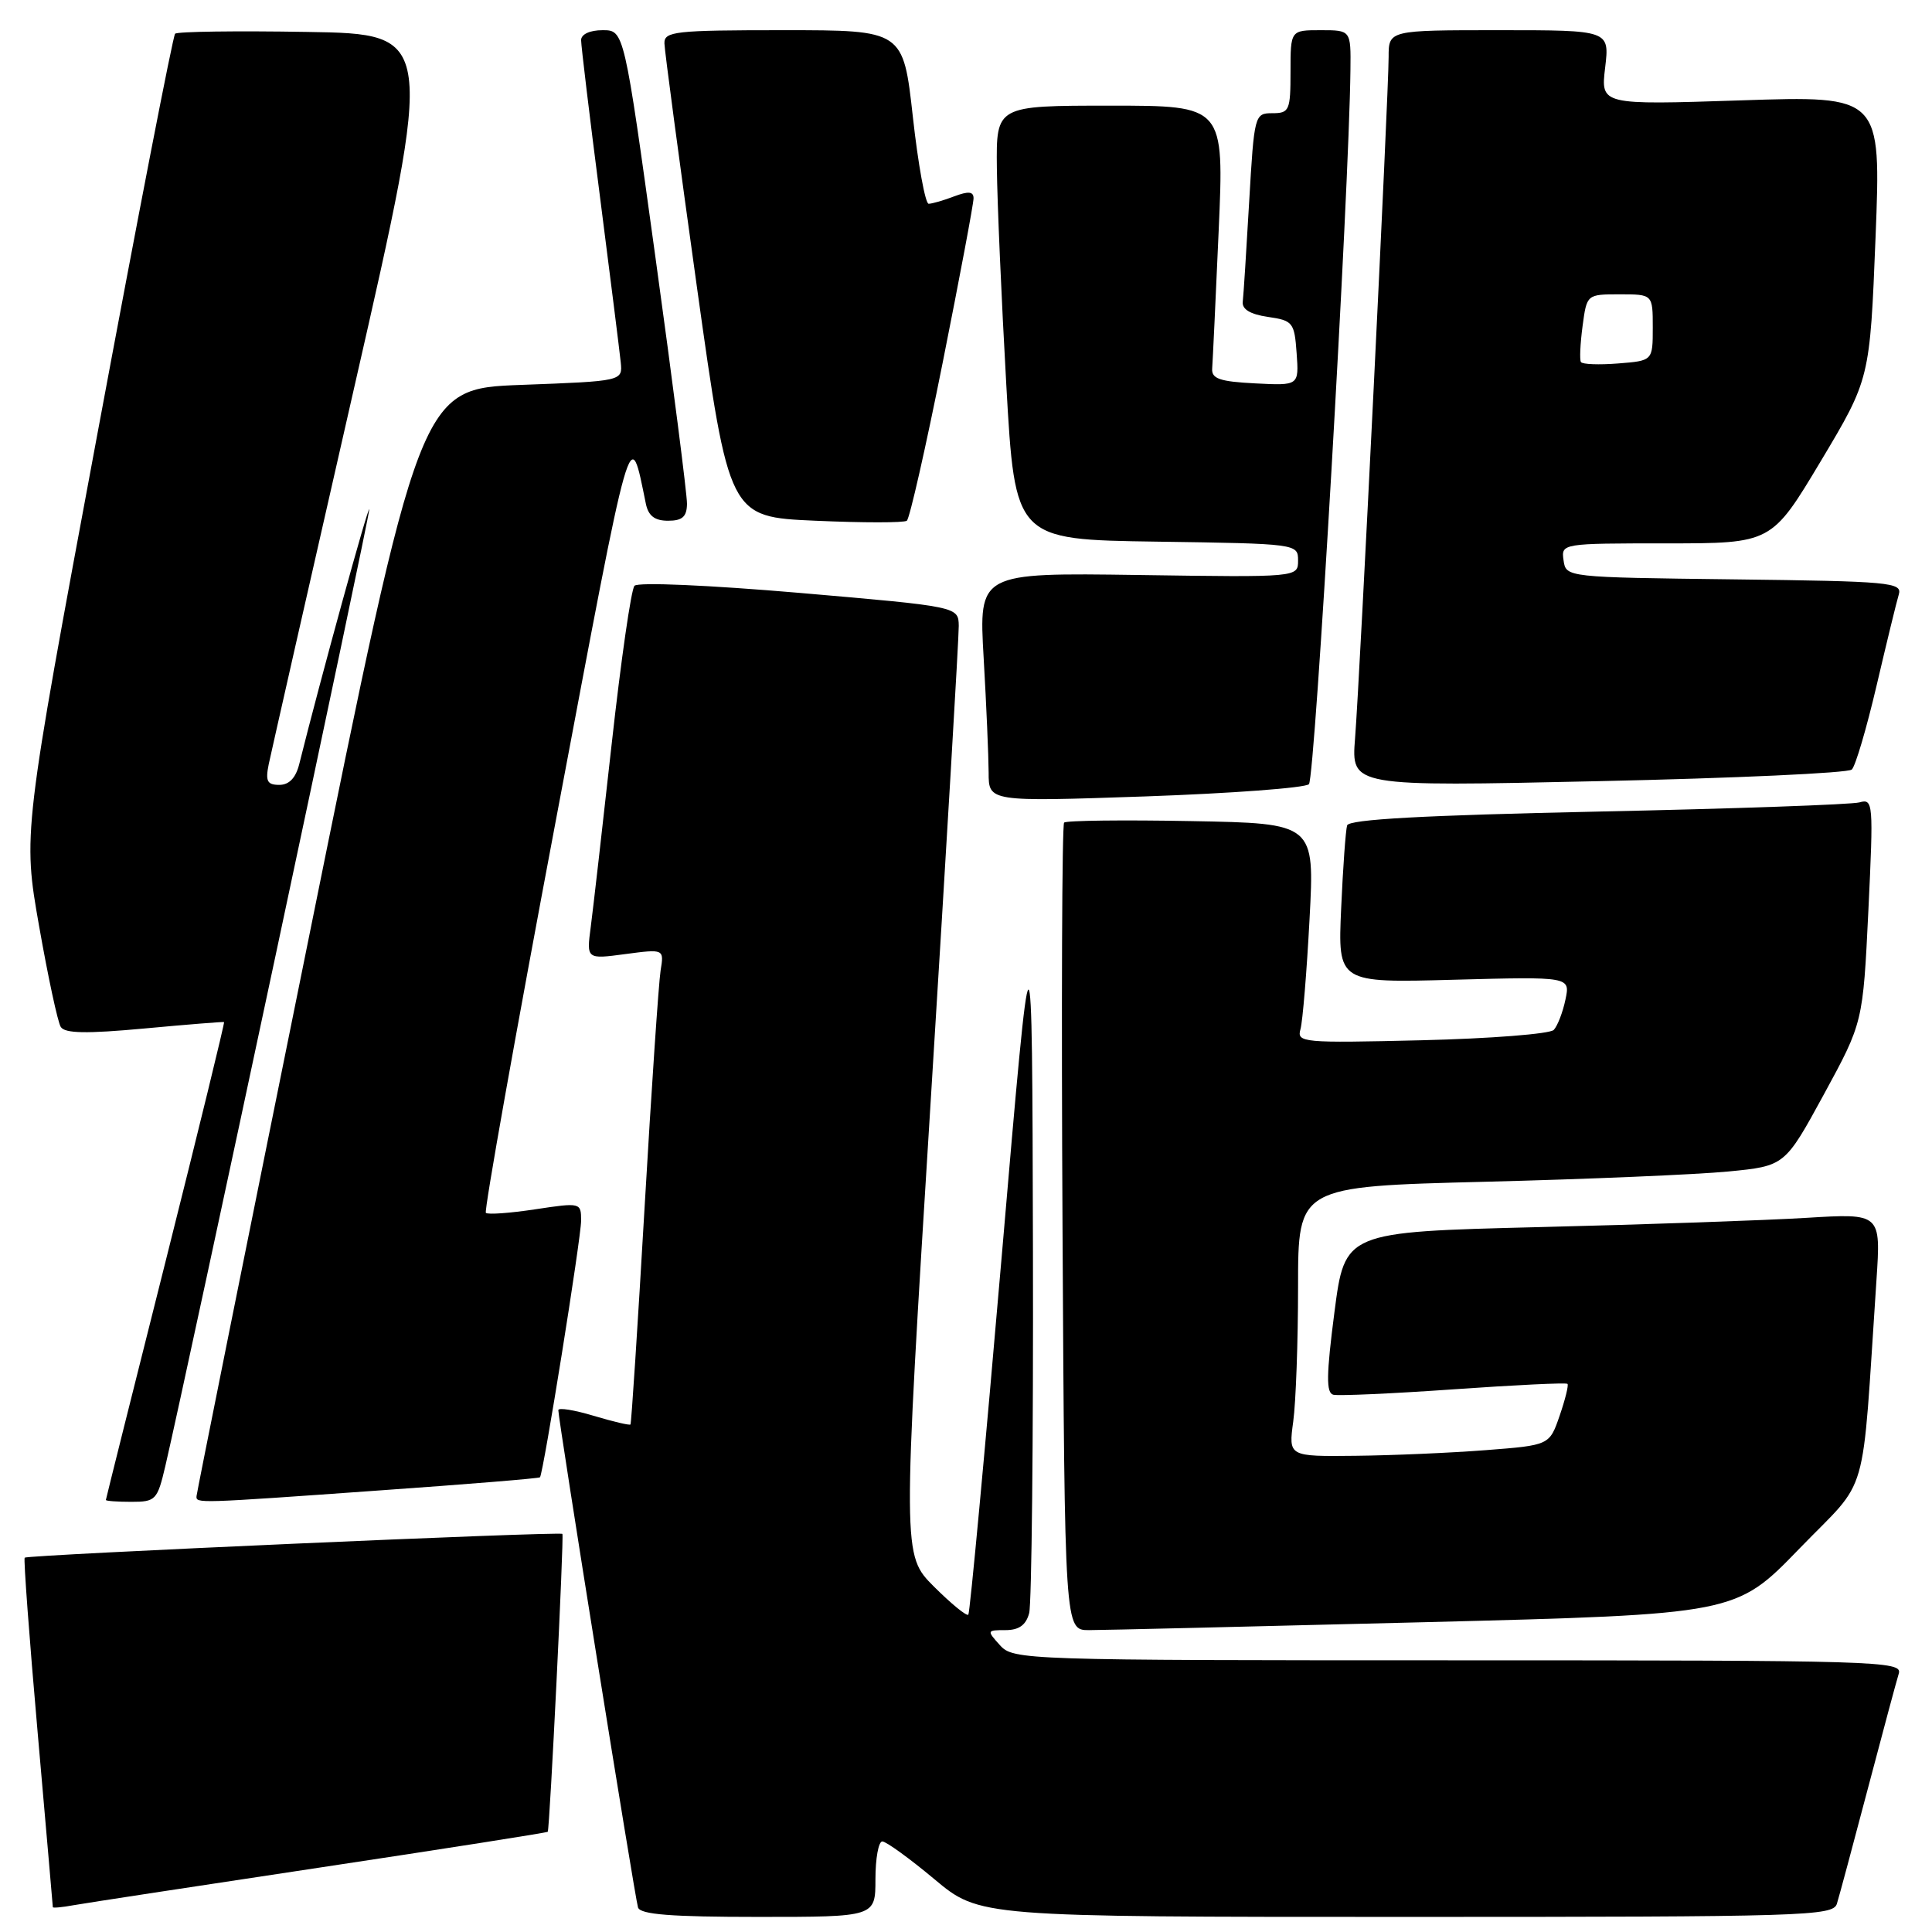 <?xml version="1.0" encoding="UTF-8" standalone="no"?>
<!DOCTYPE svg PUBLIC "-//W3C//DTD SVG 1.1//EN" "http://www.w3.org/Graphics/SVG/1.1/DTD/svg11.dtd" >
<svg xmlns="http://www.w3.org/2000/svg" xmlns:xlink="http://www.w3.org/1999/xlink" version="1.1" viewBox="0 0 256 256">
 <g >
 <path fill="currentColor"
d=" M 116.00 249.00 C 116.00 246.25 116.41 244.00 116.91 244.00 C 117.41 244.00 120.52 246.25 123.81 249.00 C 129.79 254.00 129.79 254.00 186.33 254.00 C 239.30 254.00 242.90 253.89 243.40 252.25 C 243.70 251.29 245.54 244.43 247.50 237.00 C 249.46 229.57 251.30 222.71 251.60 221.75 C 252.10 220.10 248.87 220.00 193.22 220.00 C 135.58 220.00 134.27 219.96 132.50 218.00 C 130.74 216.05 130.75 216.00 133.23 216.00 C 135.02 216.00 135.95 215.33 136.37 213.75 C 136.70 212.51 136.93 190.80 136.87 165.50 C 136.76 119.50 136.76 119.50 132.73 166.50 C 130.51 192.35 128.52 213.70 128.31 213.95 C 128.10 214.20 126.05 212.52 123.75 210.23 C 119.58 206.05 119.58 206.05 123.33 145.77 C 125.39 112.62 127.06 84.35 127.04 82.94 C 127.00 80.38 127.00 80.38 105.93 78.56 C 93.90 77.53 84.52 77.12 84.07 77.62 C 83.63 78.11 82.28 87.50 81.06 98.50 C 79.84 109.50 78.59 120.44 78.28 122.80 C 77.71 127.11 77.71 127.11 82.86 126.42 C 88.00 125.74 88.00 125.74 87.53 128.62 C 87.28 130.20 86.32 144.32 85.41 160.00 C 84.50 175.68 83.66 188.61 83.54 188.75 C 83.43 188.89 81.23 188.37 78.66 187.60 C 76.10 186.83 73.99 186.49 73.98 186.85 C 73.95 187.96 84.12 251.43 84.54 252.75 C 84.84 253.68 88.92 254.00 100.47 254.00 C 116.00 254.00 116.00 254.00 116.00 249.00 Z  M 42.45 247.45 C 58.92 244.97 72.48 242.84 72.58 242.72 C 72.84 242.40 74.75 203.55 74.52 203.25 C 74.25 202.90 3.64 206.02 3.27 206.40 C 3.11 206.56 3.88 216.99 4.99 229.58 C 6.09 242.17 7.00 252.58 7.00 252.71 C 7.00 252.84 8.24 252.73 9.75 252.45 C 11.26 252.18 25.98 249.93 42.45 247.45 Z  M 188.76 214.95 C 230.01 213.90 230.01 213.90 238.42 205.21 C 247.82 195.49 246.62 199.66 248.64 169.63 C 249.23 160.77 249.23 160.77 239.37 161.37 C 233.94 161.70 217.96 162.26 203.85 162.60 C 178.20 163.24 178.20 163.24 176.82 173.87 C 175.74 182.19 175.71 184.57 176.67 184.81 C 177.34 184.98 184.53 184.66 192.64 184.09 C 200.75 183.52 207.53 183.19 207.70 183.37 C 207.87 183.54 207.40 185.44 206.66 187.59 C 205.31 191.50 205.31 191.50 196.90 192.15 C 192.28 192.51 184.50 192.85 179.61 192.90 C 170.73 193.00 170.73 193.00 171.36 188.36 C 171.71 185.81 172.00 177.76 172.00 170.47 C 172.00 157.22 172.00 157.22 196.75 156.59 C 210.36 156.25 224.87 155.63 229.00 155.23 C 236.50 154.50 236.50 154.50 241.68 145.00 C 246.85 135.50 246.85 135.50 247.57 120.64 C 248.25 106.37 248.21 105.80 246.39 106.32 C 245.35 106.61 229.73 107.16 211.67 107.54 C 188.64 108.03 178.74 108.57 178.50 109.37 C 178.31 109.99 177.95 114.94 177.71 120.37 C 177.27 130.24 177.27 130.24 192.67 129.82 C 208.07 129.41 208.07 129.41 207.43 132.45 C 207.08 134.13 206.38 135.94 205.88 136.47 C 205.37 137.00 197.50 137.62 188.37 137.84 C 172.55 138.22 171.81 138.15 172.32 136.37 C 172.61 135.34 173.15 128.78 173.52 121.80 C 174.20 109.10 174.20 109.10 157.85 108.80 C 148.86 108.63 141.28 108.72 141.00 109.00 C 140.72 109.28 140.63 133.46 140.79 162.75 C 141.08 216.00 141.08 216.00 144.29 216.00 C 146.06 216.00 166.07 215.52 188.76 214.95 Z  M 21.91 194.25 C 24.86 181.57 48.99 68.38 48.93 67.50 C 48.87 66.69 42.42 90.13 39.65 101.25 C 39.19 103.08 38.31 104.00 37.01 104.00 C 35.40 104.00 35.15 103.51 35.61 101.25 C 35.93 99.74 41.00 77.35 46.90 51.50 C 57.62 4.50 57.62 4.50 40.67 4.23 C 31.34 4.07 23.48 4.18 23.20 4.47 C 22.92 4.75 18.26 28.73 12.86 57.74 C 3.03 110.50 3.03 110.50 5.18 122.71 C 6.36 129.42 7.65 135.44 8.05 136.07 C 8.58 136.94 11.44 136.99 19.13 136.28 C 24.83 135.75 29.58 135.37 29.69 135.43 C 29.79 135.49 26.32 149.71 21.97 167.02 C 17.61 184.33 14.04 198.61 14.03 198.75 C 14.01 198.89 15.53 199.00 17.40 199.00 C 20.63 199.00 20.85 198.77 21.91 194.25 Z  M 50.42 197.48 C 61.92 196.67 71.43 195.89 71.55 195.75 C 72.00 195.22 77.00 164.04 77.00 161.74 C 77.00 159.35 76.94 159.33 70.92 160.24 C 67.57 160.75 64.63 160.96 64.38 160.71 C 64.13 160.46 68.32 136.95 73.70 108.46 C 83.86 54.58 83.40 56.17 85.58 66.75 C 85.91 68.35 86.75 69.00 88.52 69.00 C 90.42 69.00 91.01 68.47 91.03 66.75 C 91.04 65.51 89.17 50.89 86.87 34.25 C 82.70 4.00 82.70 4.00 79.85 4.00 C 78.15 4.00 77.00 4.54 77.00 5.32 C 77.00 6.05 78.12 15.39 79.50 26.07 C 80.87 36.76 82.11 46.62 82.25 48.00 C 82.50 50.50 82.50 50.50 69.08 51.00 C 55.65 51.50 55.65 51.50 40.87 124.50 C 32.73 164.65 26.06 197.84 26.04 198.25 C 25.99 199.22 25.93 199.23 50.42 197.48 Z  M 173.44 103.91 C 174.24 103.15 178.77 25.26 178.94 9.25 C 179.00 4.00 179.00 4.00 175.00 4.00 C 171.00 4.00 171.00 4.00 171.00 9.50 C 171.00 14.64 170.84 15.00 168.60 15.00 C 166.24 15.00 166.19 15.20 165.52 26.75 C 165.15 33.21 164.77 39.17 164.67 39.99 C 164.56 40.98 165.67 41.65 168.00 41.99 C 171.32 42.47 171.52 42.73 171.81 46.80 C 172.12 51.10 172.12 51.10 166.31 50.80 C 161.61 50.56 160.52 50.18 160.62 48.83 C 160.69 47.92 161.08 39.70 161.48 30.58 C 162.21 14.00 162.21 14.00 147.11 14.00 C 132.00 14.00 132.00 14.00 132.09 22.25 C 132.14 26.79 132.70 39.72 133.34 51.00 C 134.50 71.50 134.50 71.50 153.25 71.77 C 171.89 72.04 172.00 72.06 172.00 74.27 C 172.00 76.50 172.00 76.50 150.85 76.19 C 129.69 75.89 129.69 75.89 130.34 87.19 C 130.70 93.41 130.99 100.24 131.00 102.37 C 131.00 106.24 131.00 106.24 151.75 105.53 C 163.16 105.13 172.93 104.40 173.44 103.91 Z  M 245.37 101.97 C 245.86 101.52 247.33 96.50 248.66 90.83 C 249.99 85.15 251.31 79.72 251.60 78.77 C 252.08 77.17 250.43 77.02 229.81 76.77 C 207.53 76.50 207.50 76.50 207.18 74.25 C 206.86 72.01 206.92 72.00 220.80 72.00 C 234.74 72.00 234.74 72.00 241.26 61.11 C 247.77 50.22 247.77 50.22 248.52 31.45 C 249.26 12.68 249.26 12.68 230.68 13.30 C 212.10 13.91 212.10 13.91 212.69 8.96 C 213.28 4.00 213.28 4.00 198.64 4.00 C 184.00 4.00 184.00 4.00 184.00 7.56 C 184.00 12.36 180.19 89.85 179.55 97.86 C 179.05 104.23 179.05 104.23 211.78 103.51 C 229.77 103.12 244.89 102.43 245.37 101.97 Z  M 124.92 48.00 C 127.17 36.72 129.01 26.95 129.00 26.27 C 129.00 25.37 128.32 25.31 126.43 26.02 C 125.02 26.56 123.50 27.00 123.05 27.00 C 122.61 27.00 121.66 21.83 120.96 15.50 C 119.68 4.00 119.68 4.00 103.84 4.00 C 89.41 4.00 88.00 4.16 88.04 5.75 C 88.06 6.71 90.00 21.23 92.34 38.00 C 96.61 68.50 96.61 68.50 108.05 69.00 C 114.35 69.28 119.80 69.28 120.16 69.00 C 120.53 68.72 122.67 59.28 124.92 48.00 Z  M 209.48 47.97 C 209.29 47.66 209.39 45.52 209.70 43.20 C 210.26 39.00 210.26 39.00 214.63 39.00 C 219.00 39.00 219.00 39.00 219.00 43.40 C 219.00 47.80 219.00 47.80 214.41 48.16 C 211.89 48.36 209.67 48.28 209.48 47.97 Z "/>
</g>
</svg>